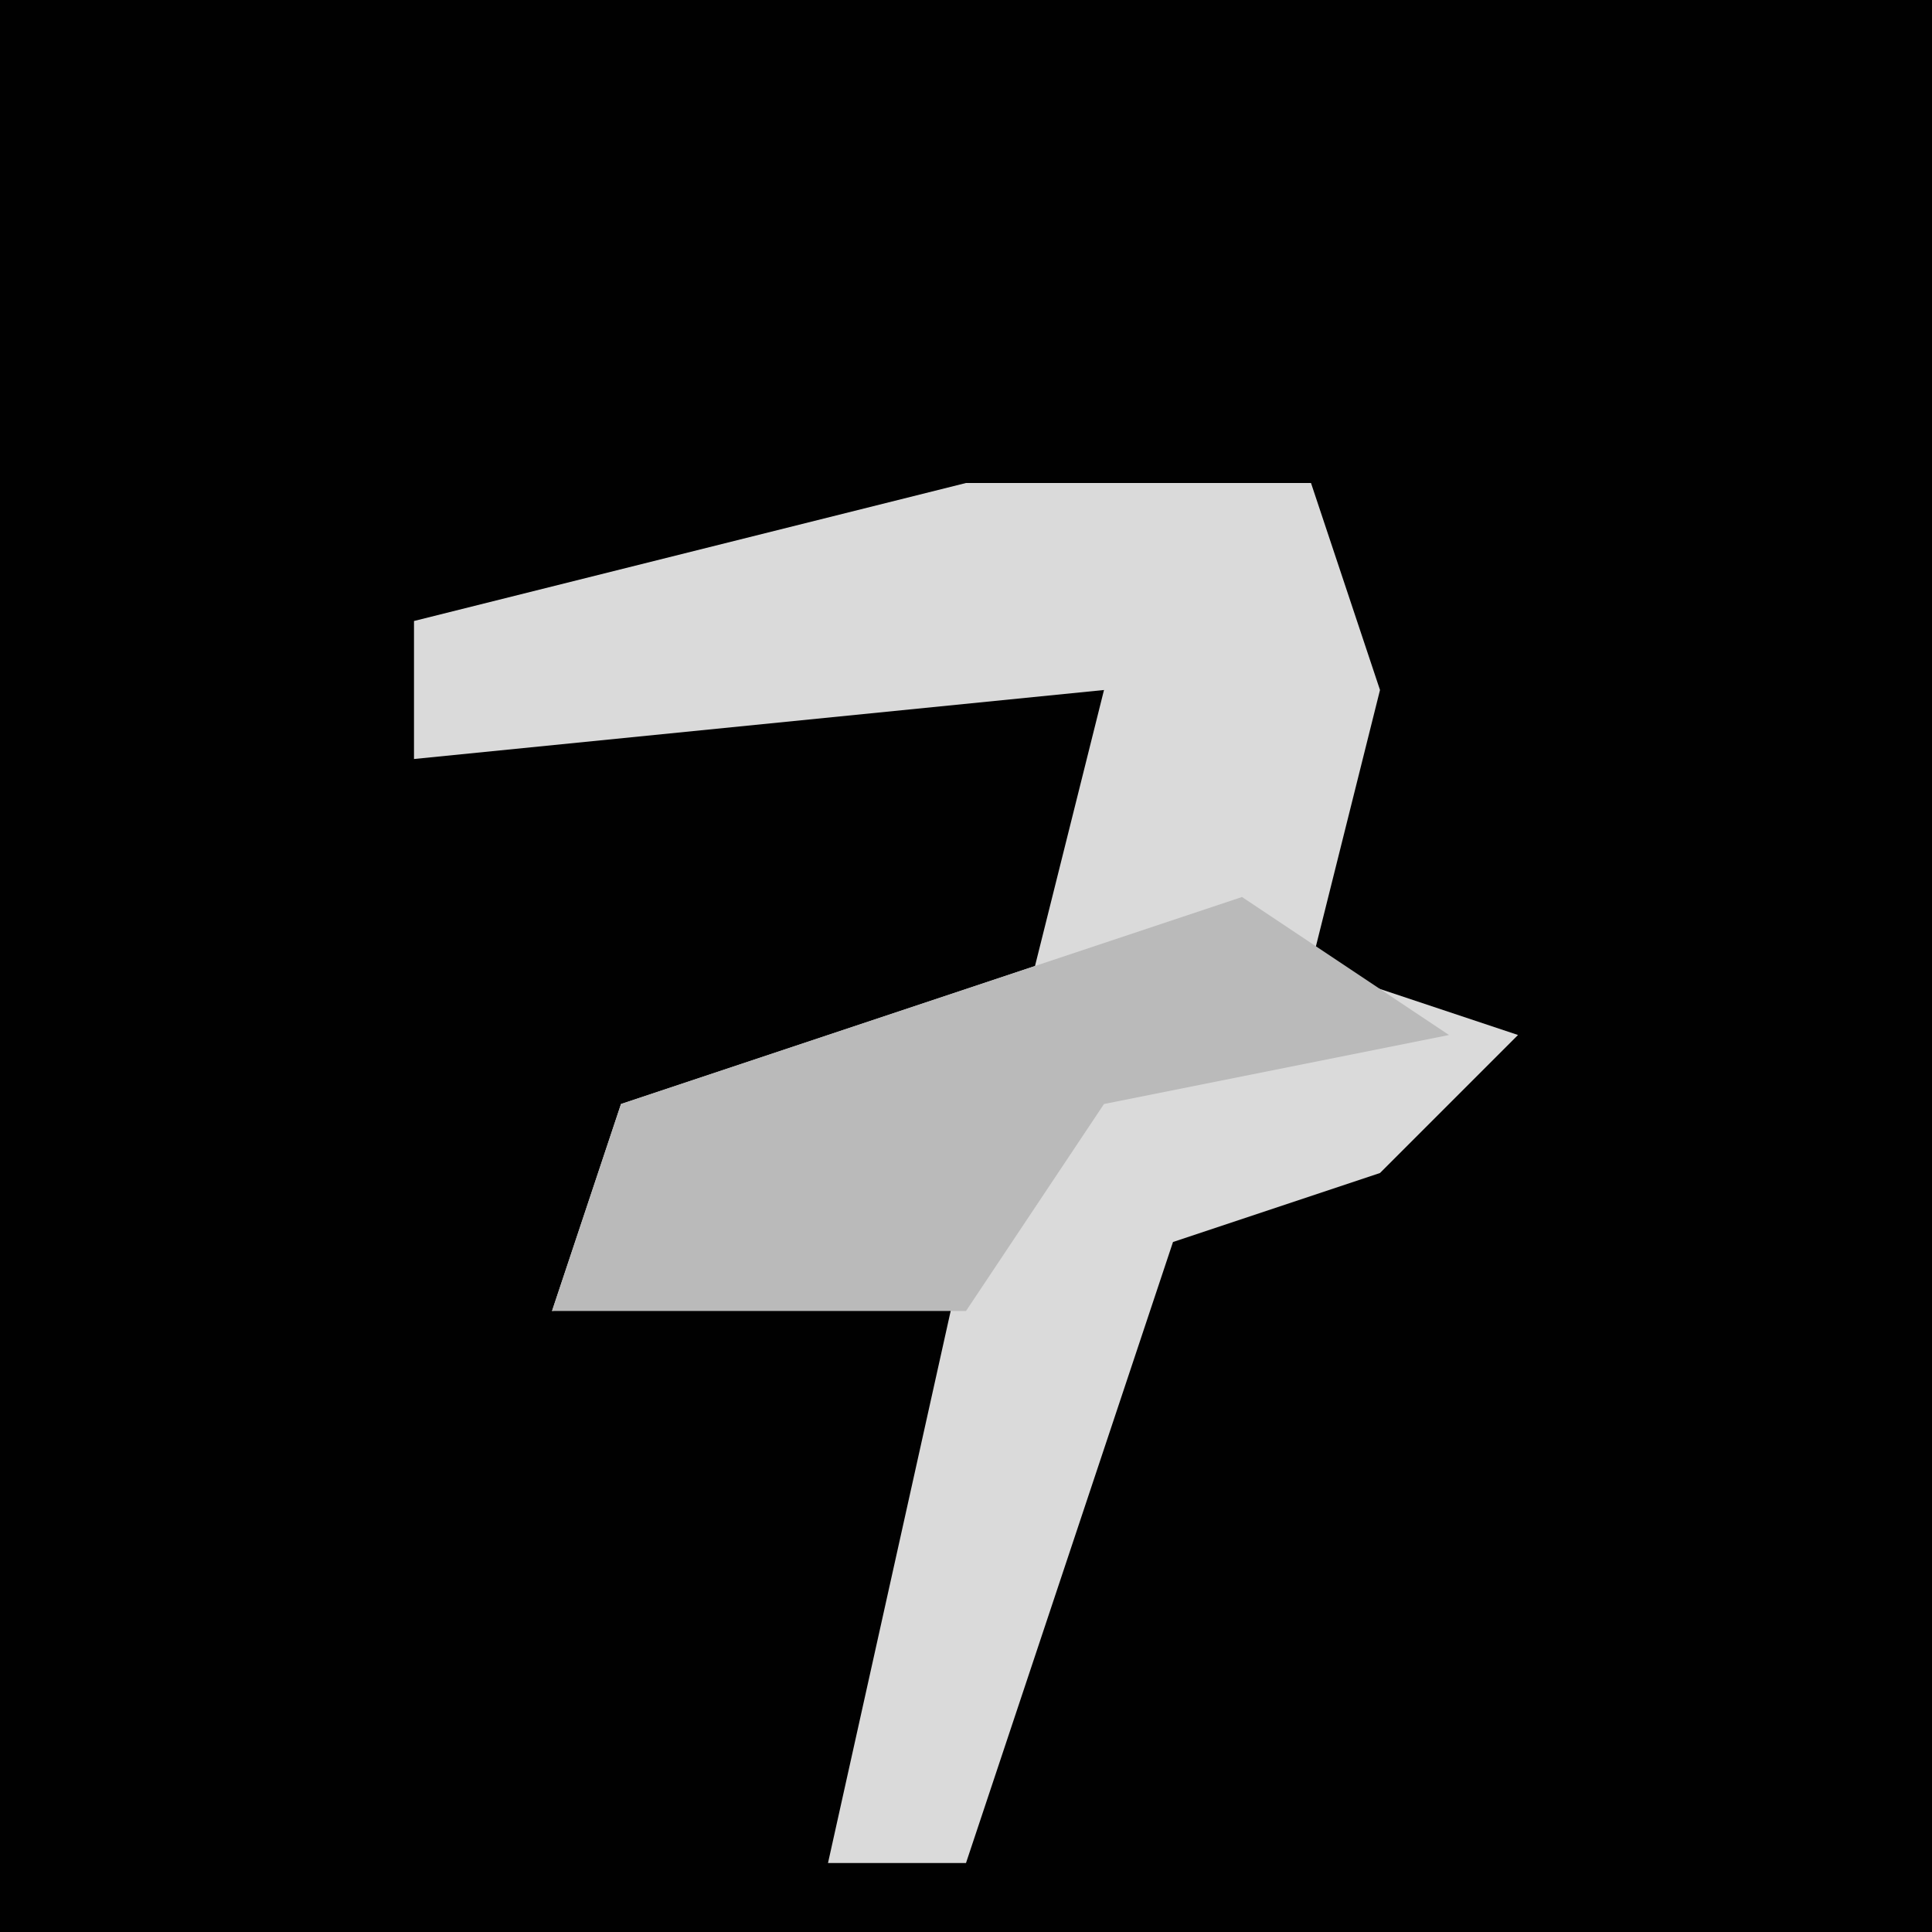 <?xml version="1.0" encoding="UTF-8"?>
<svg version="1.1" xmlns="http://www.w3.org/2000/svg" width="28" height="28">
<path d="M0,0 L28,0 L28,28 L0,28 Z " fill="#010101" transform="translate(0,0)"/>
<path d="M0,0 L5,0 L6,3 L5,7 L8,8 L6,10 L3,11 L0,20 L-2,20 L0,11 L-6,12 L-5,9 L1,7 L2,3 L-8,4 L-8,2 Z " fill="#DADADA" transform="translate(14,7)"/>
<path d="M0,0 L3,2 L-2,3 L-4,6 L-10,6 L-9,3 Z " fill="#BABABA" transform="translate(18,13)"/>
</svg>
